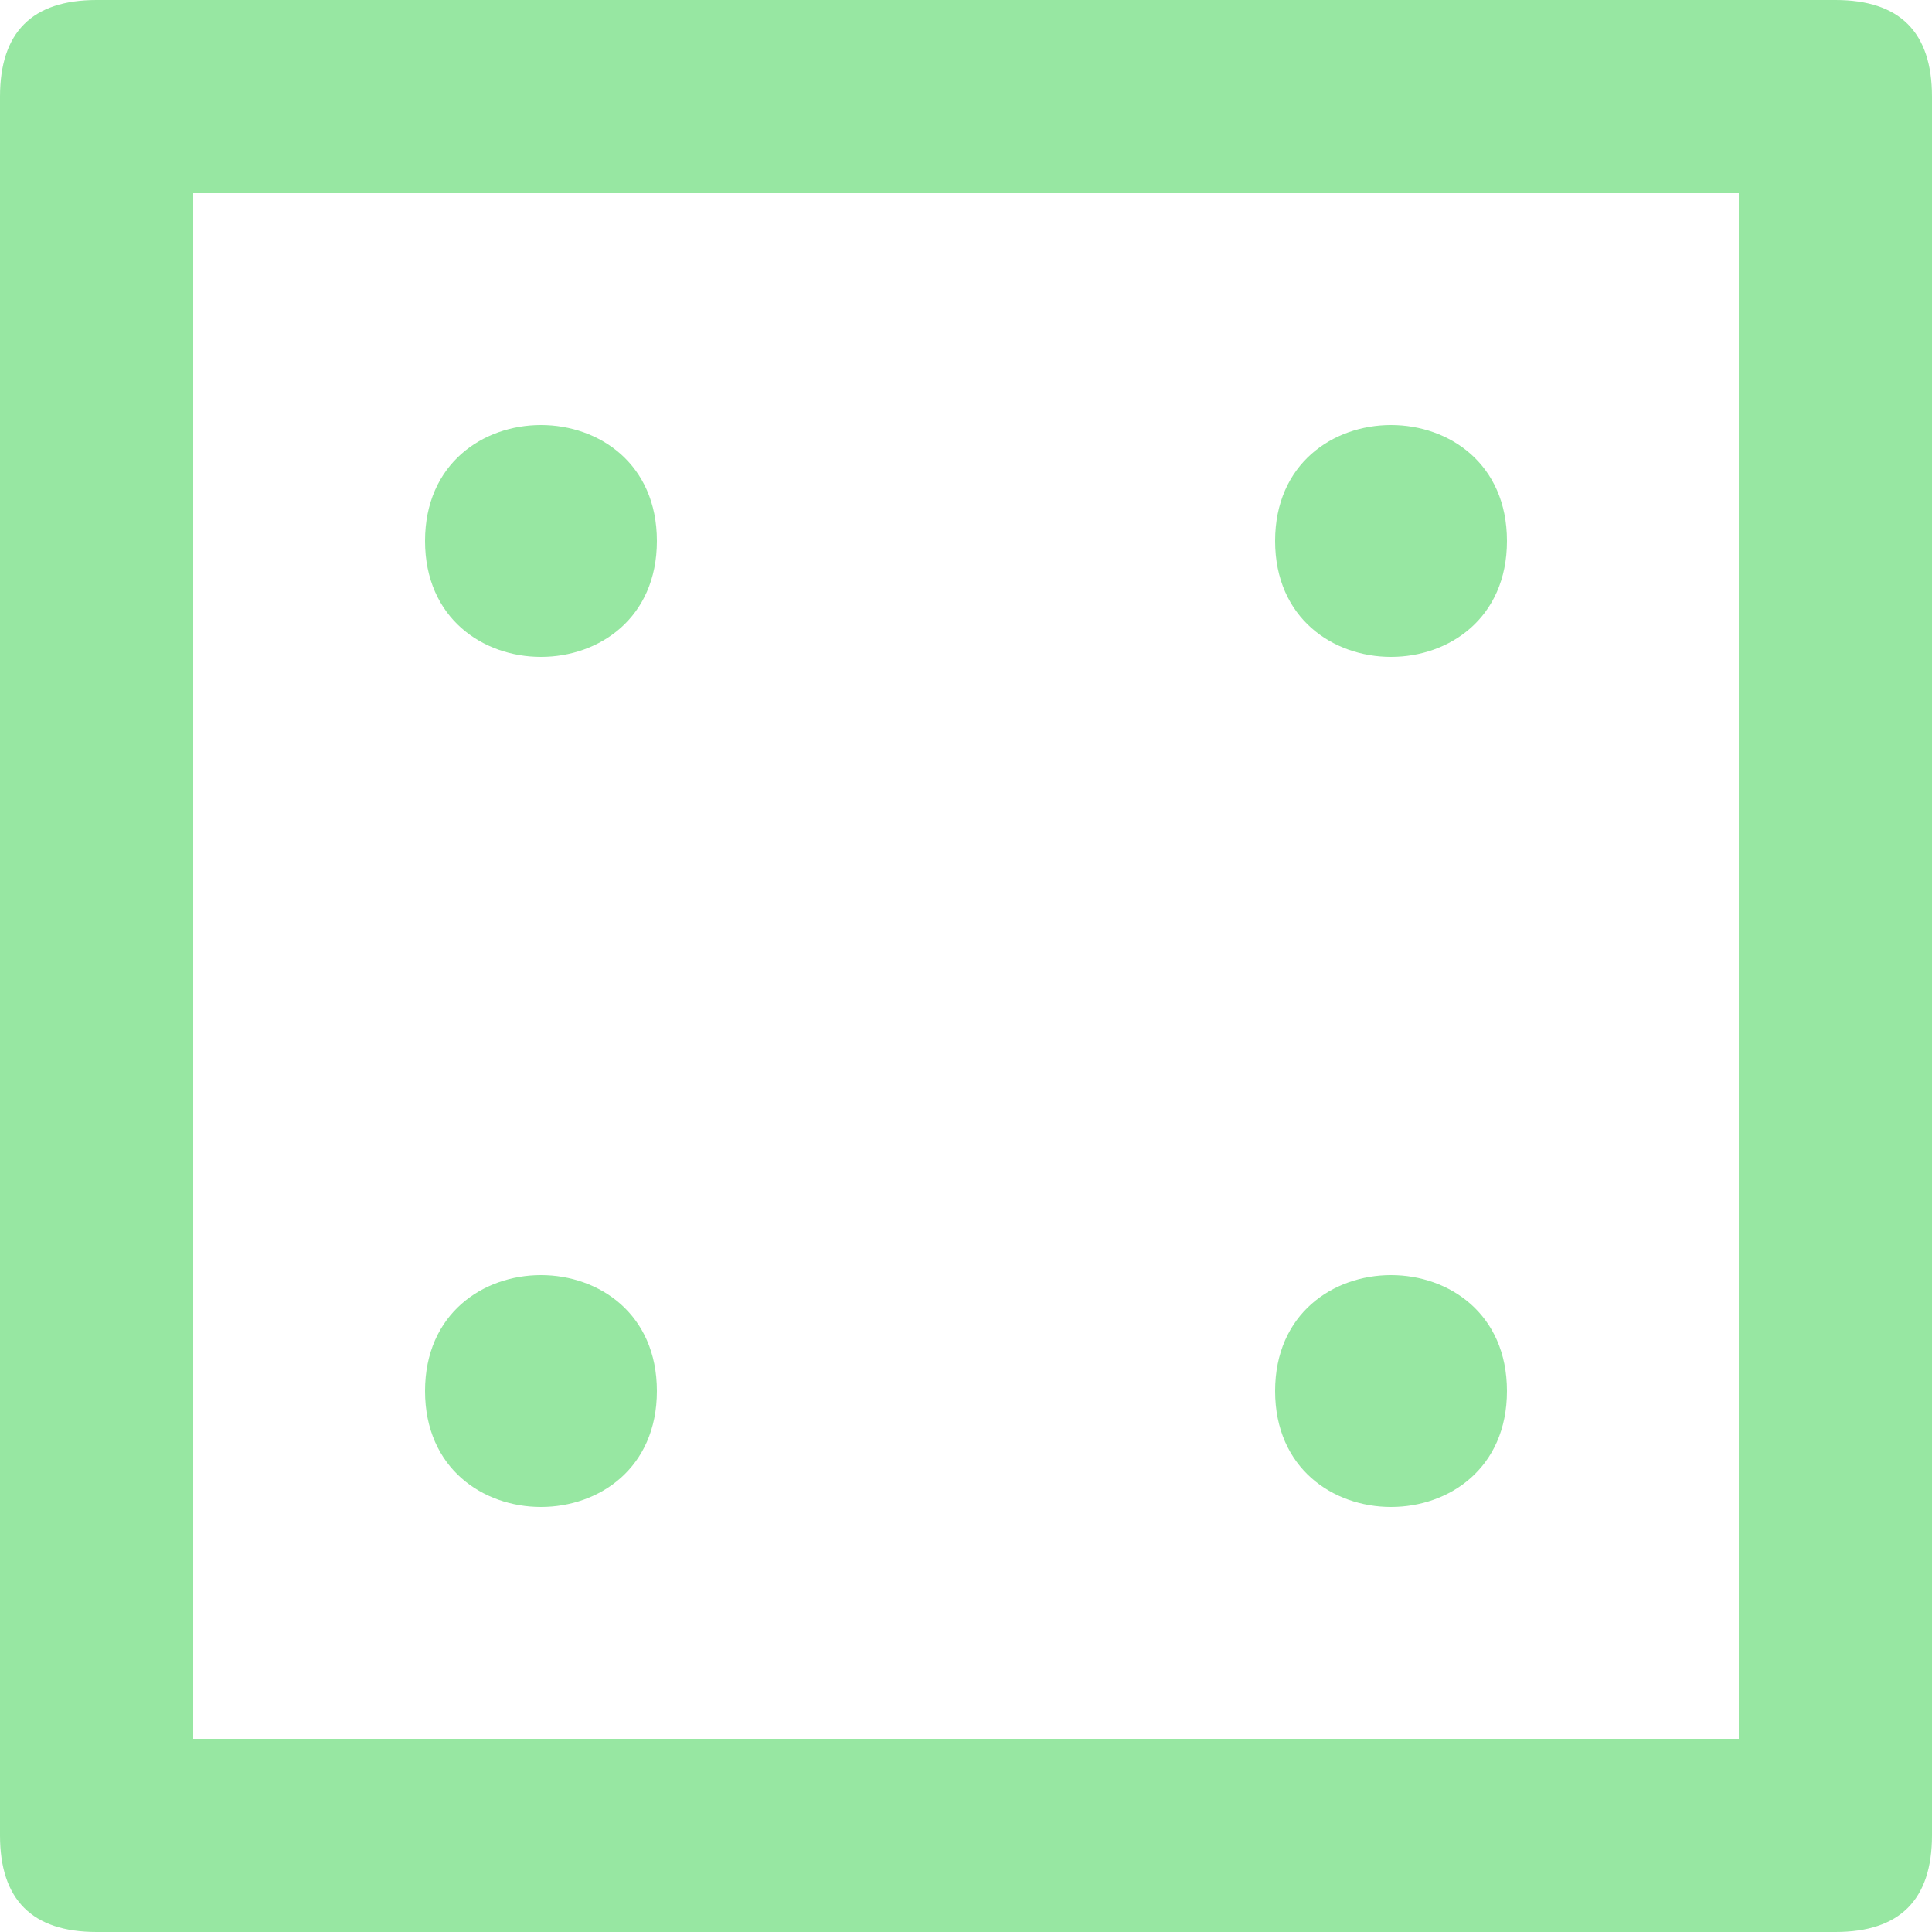 <svg xmlns="http://www.w3.org/2000/svg" viewBox="0 0 50 50">
  <path d="M 0 2.5 Q 0 0 2.5 0 H 47.5 Q 50 0 50 2.5 V 47.5 Q 50 50 47.5 50 H 2.5 Q 0 50 0 47.5 L 0 2.5 L 5 5 V 45 H 45 V 5 H 5 Z M 11 14 c 0 -4 6 -4 6 0 c 0 4 -6 4 -6 0 Z M 33 14 c 0 -4 6 -4 6 0 c 0 4 -6 4 -6 0 Z M 11 36 c 0 -4 6 -4 6 0 c 0 4 -6 4 -6 0 Z M 33 36 c 0 -4 6 -4 6 0 c 0 4 -6 4 -6 0 Z" fill="#97e7a2"/>
</svg>